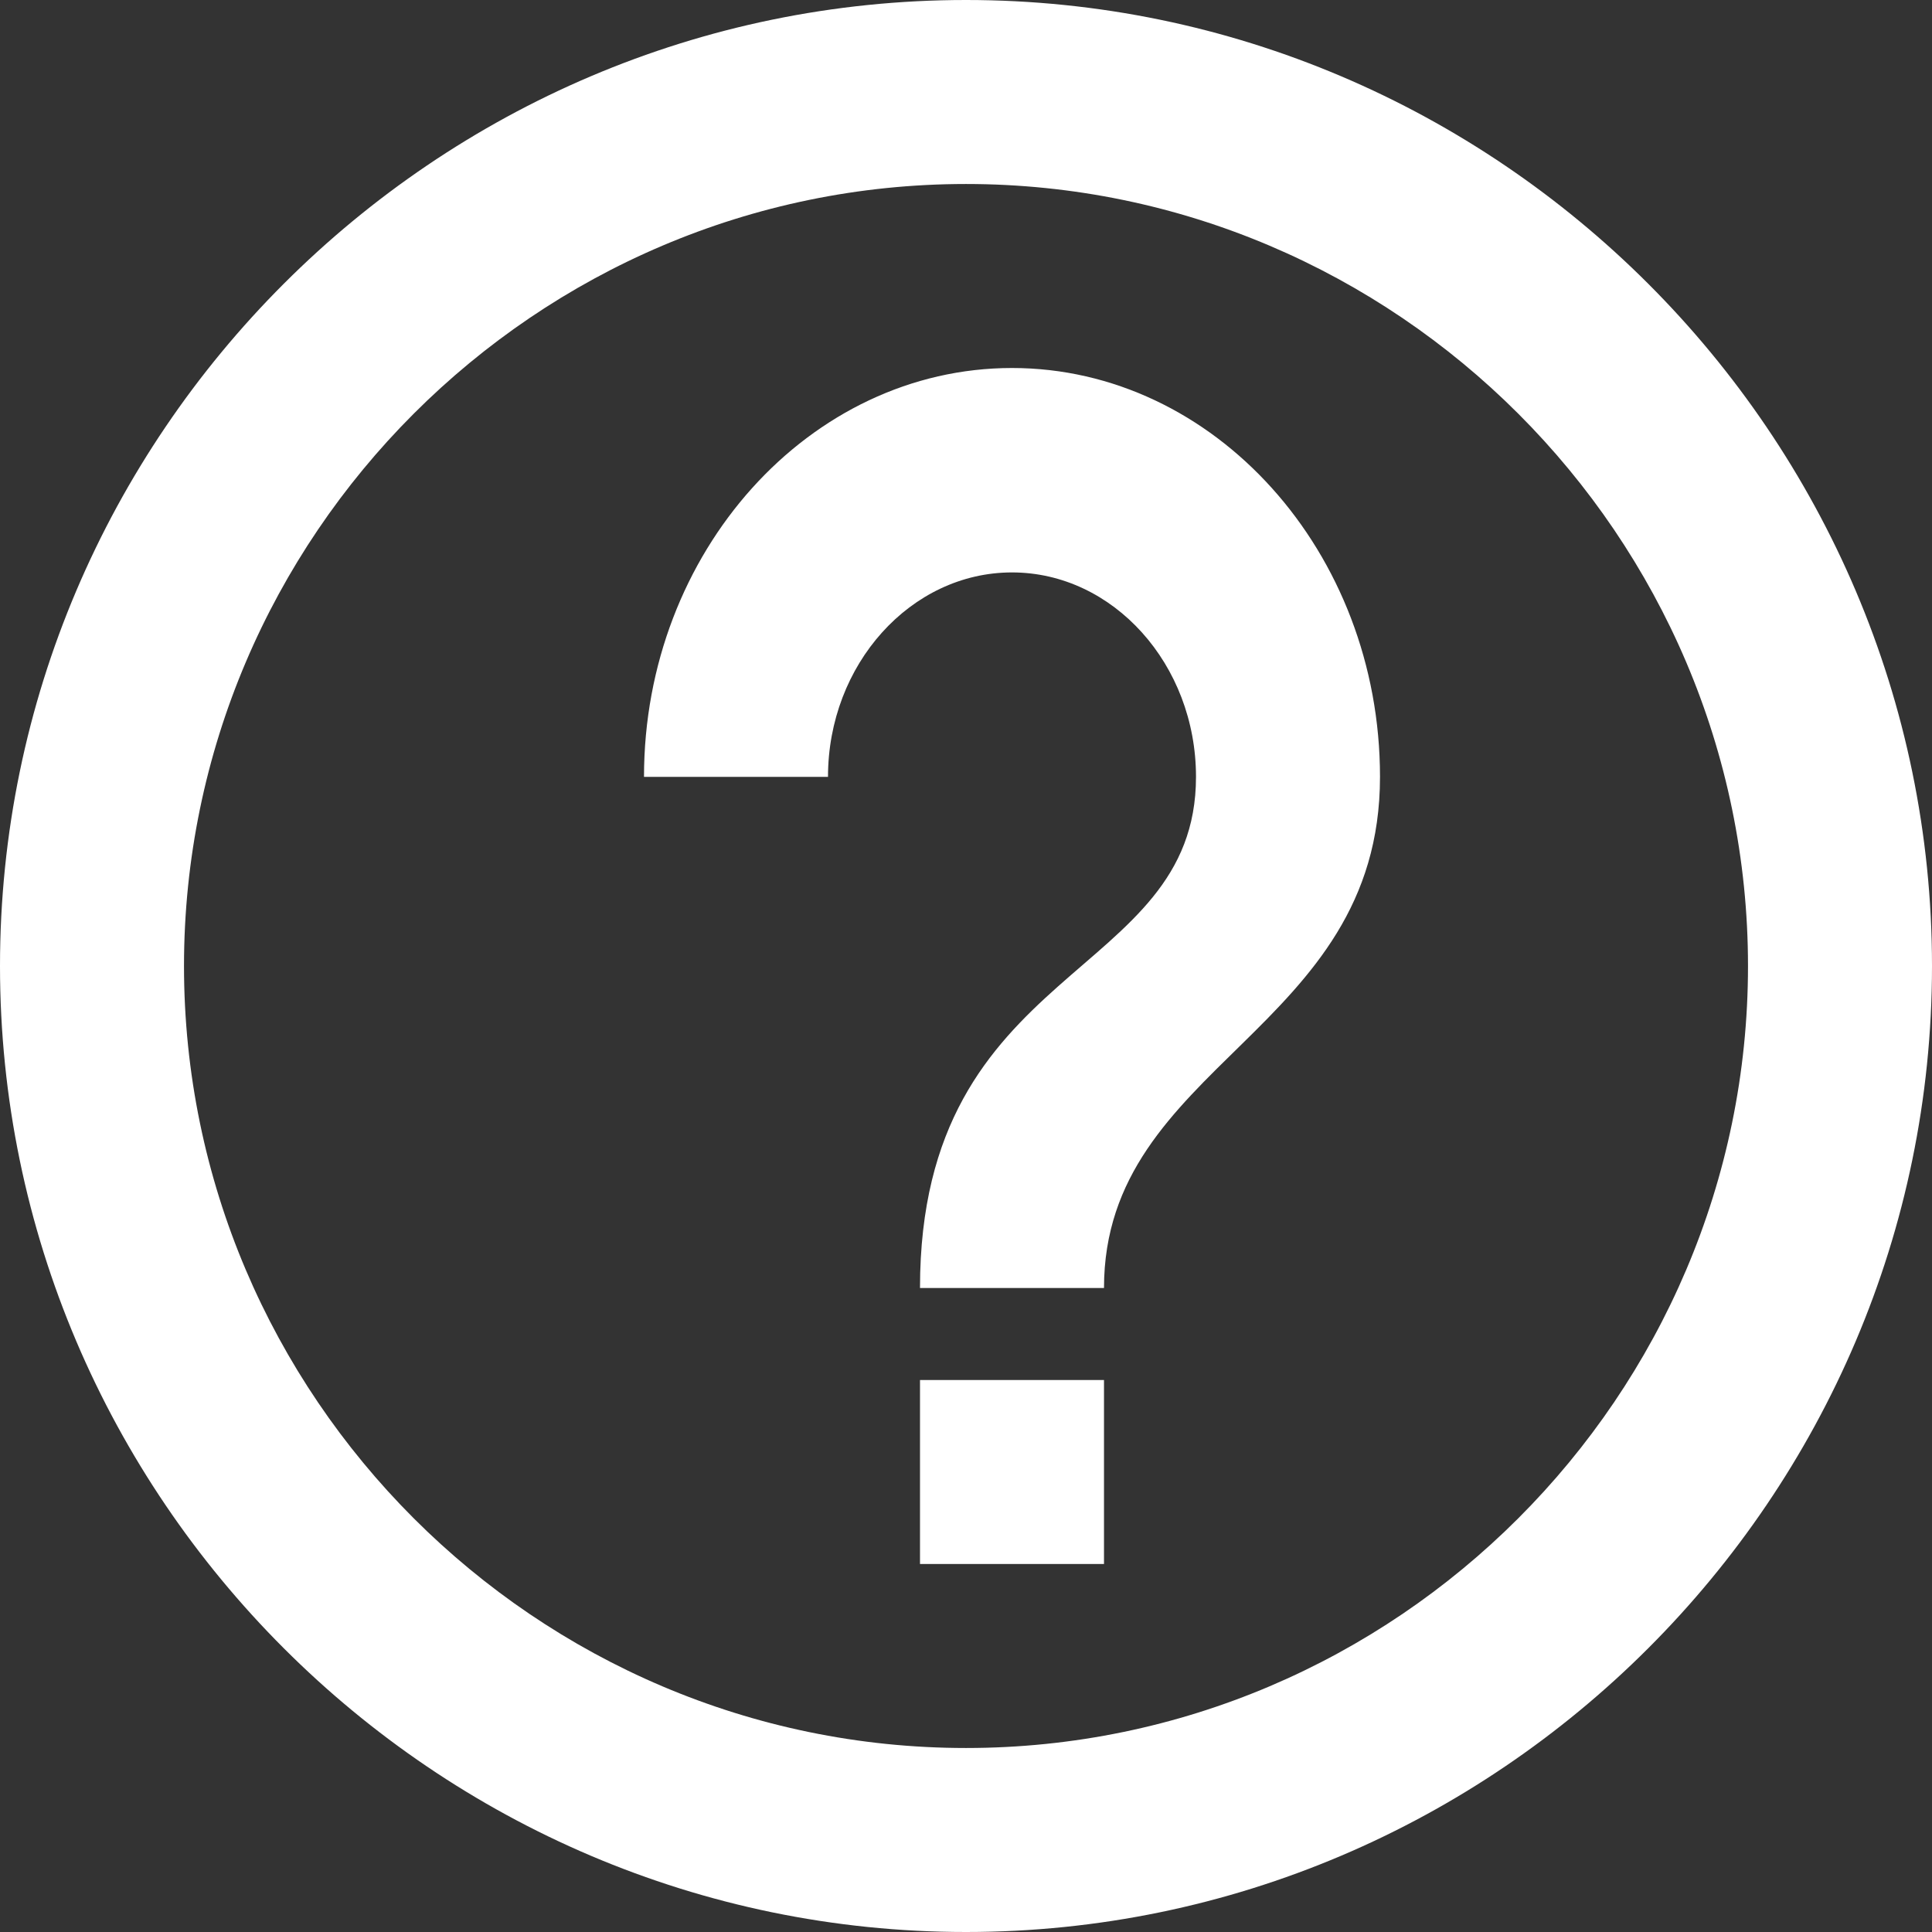<?xml version="1.0" encoding="UTF-8"?>
<svg width="21px" height="21px" viewBox="0 0 21 21" version="1.1" xmlns="http://www.w3.org/2000/svg" xmlns:xlink="http://www.w3.org/1999/xlink">
    <rect x="0" y="0" width="21" height="21" fill="#333333" stroke="none"/>
    <!-- Generator: sketchtool 64 (101010) - https://sketch.com -->
    <title>8DF1EEF9-0070-4D73-B0DE-BB25AC26CEB7</title>
    <desc>Created with sketchtool.</desc>
    <g id="Account" stroke="none" stroke-width="1" fill="none" fill-rule="evenodd">
        <g id="7.1.A.8.-Profile_settings" transform="translate(-14, -291)" fill="#FFFFFF" fill-rule="nonzero">
            <path d="M24,308 L26,308 L26,306 L24,306 L24,308 Z M24.5,291 C18.725,291 14,295.725 14,301.5 C14,307.275 18.725,312 24.5,312 C30.275,312 35,307.275 35,301.5 C35,295.725 30.275,291 24.5,291 Z M24.5,310 C19.825,310 16,306.175 16,301.5 C16,296.825 19.825,293 24.5,293 C29.175,293 33,296.825 33,301.5 C33,306.175 29.175,310 24.5,310 Z M25,295 C22.8,295 21,297 21,299.444 L23,299.444 C23,298.222 23.9,297.222 25,297.222 C26.1,297.222 27,298.222 27,299.444 C27,301.667 24,301.444 24,305 L26,305 C26,302.556 29,302.222 29,299.444 C29,297 27.2,295 25,295 Z" id="Shape"></path>
        </g>
    </g>
</svg>